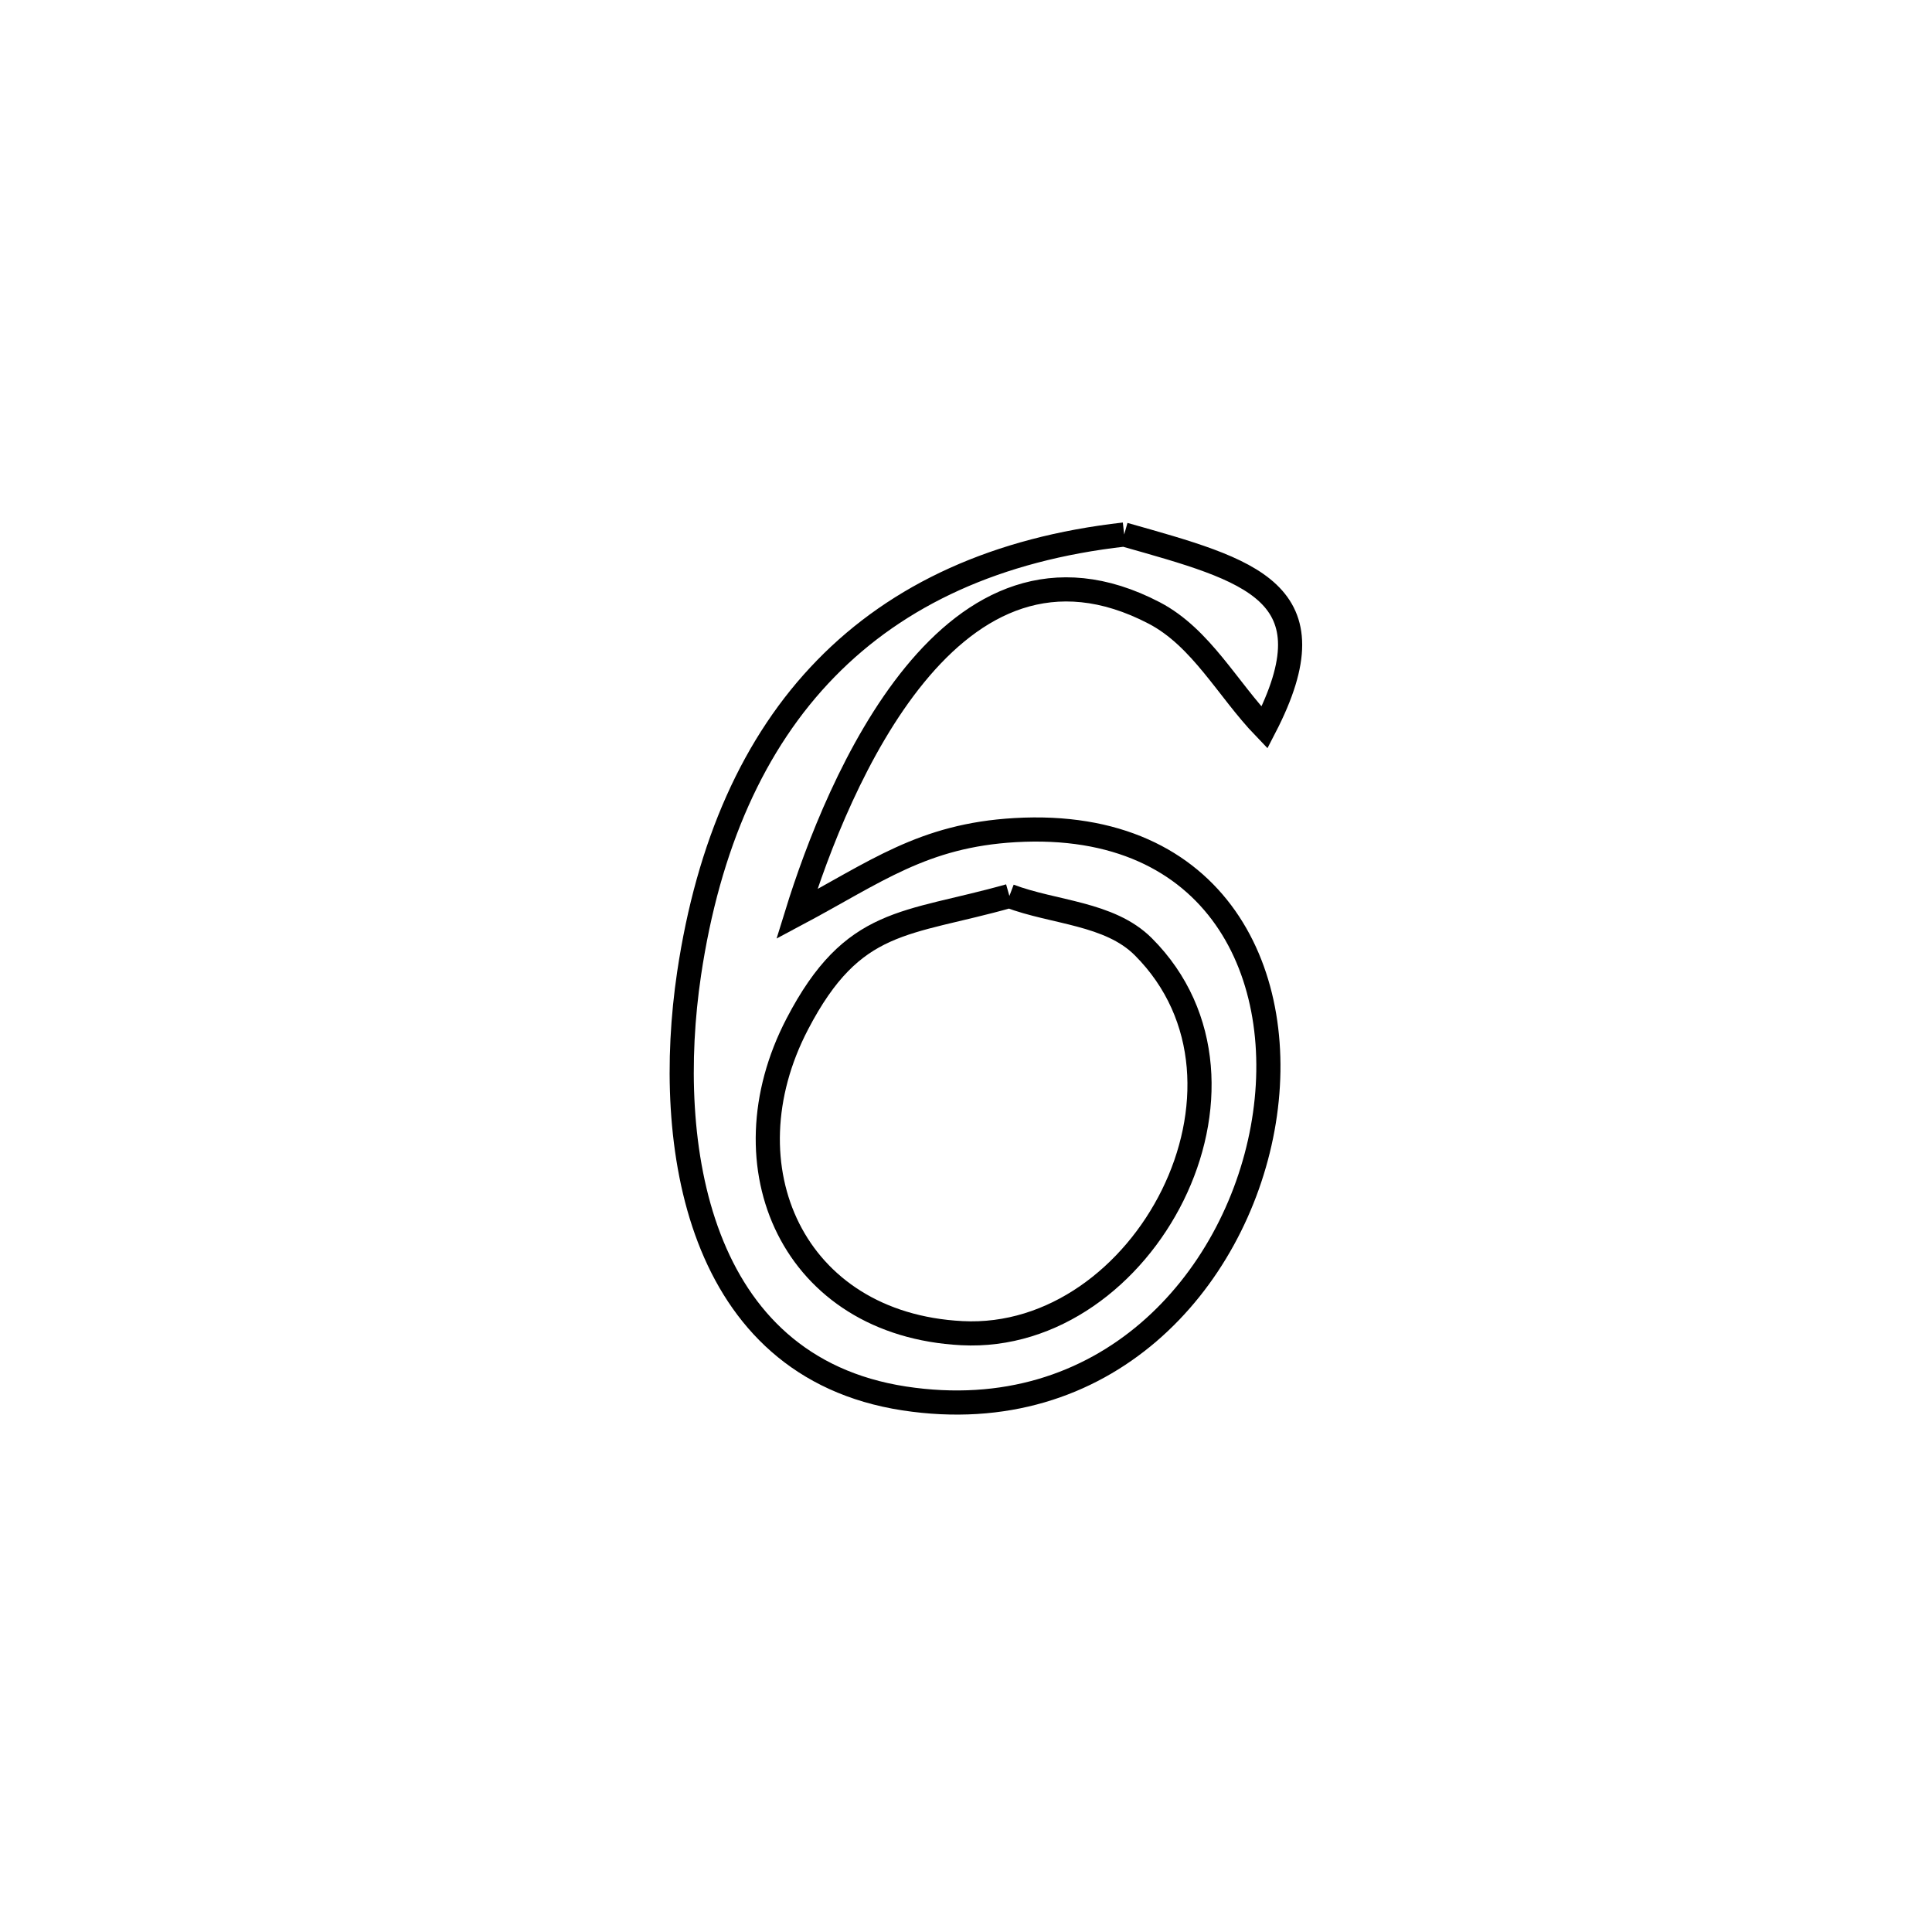 <svg xmlns="http://www.w3.org/2000/svg" viewBox="0.0 0.0 24.0 24.0" height="200px" width="200px"><path fill="none" stroke="black" stroke-width=".3" stroke-opacity="1.0"  filling="0" d="M13.965 6.64 L13.965 6.64 C15.534 7.085 16.585 7.344 15.708 9.039 L15.708 9.039 C15.251 8.564 14.922 7.92 14.339 7.615 C11.824 6.303 10.403 9.722 9.898 11.355 L9.898 11.355 C10.878 10.833 11.464 10.378 12.609 10.312 C15.126 10.166 16.033 12.122 15.685 14.019 C15.337 15.916 13.735 17.754 11.233 17.372 C8.651 16.976 8.245 14.216 8.56 12.096 C8.798 10.5 9.361 9.225 10.259 8.305 C11.157 7.384 12.389 6.818 13.965 6.64 L13.965 6.64"></path>
<path fill="none" stroke="black" stroke-width=".3" stroke-opacity="1.0"  filling="0" d="M12.539 11.13 L12.539 11.13 C13.093 11.34 13.782 11.341 14.202 11.76 C15.914 13.472 14.218 16.679 11.949 16.561 C9.851 16.453 8.982 14.491 9.904 12.721 C10.598 11.388 11.247 11.495 12.539 11.13 L12.539 11.13"></path></svg>
